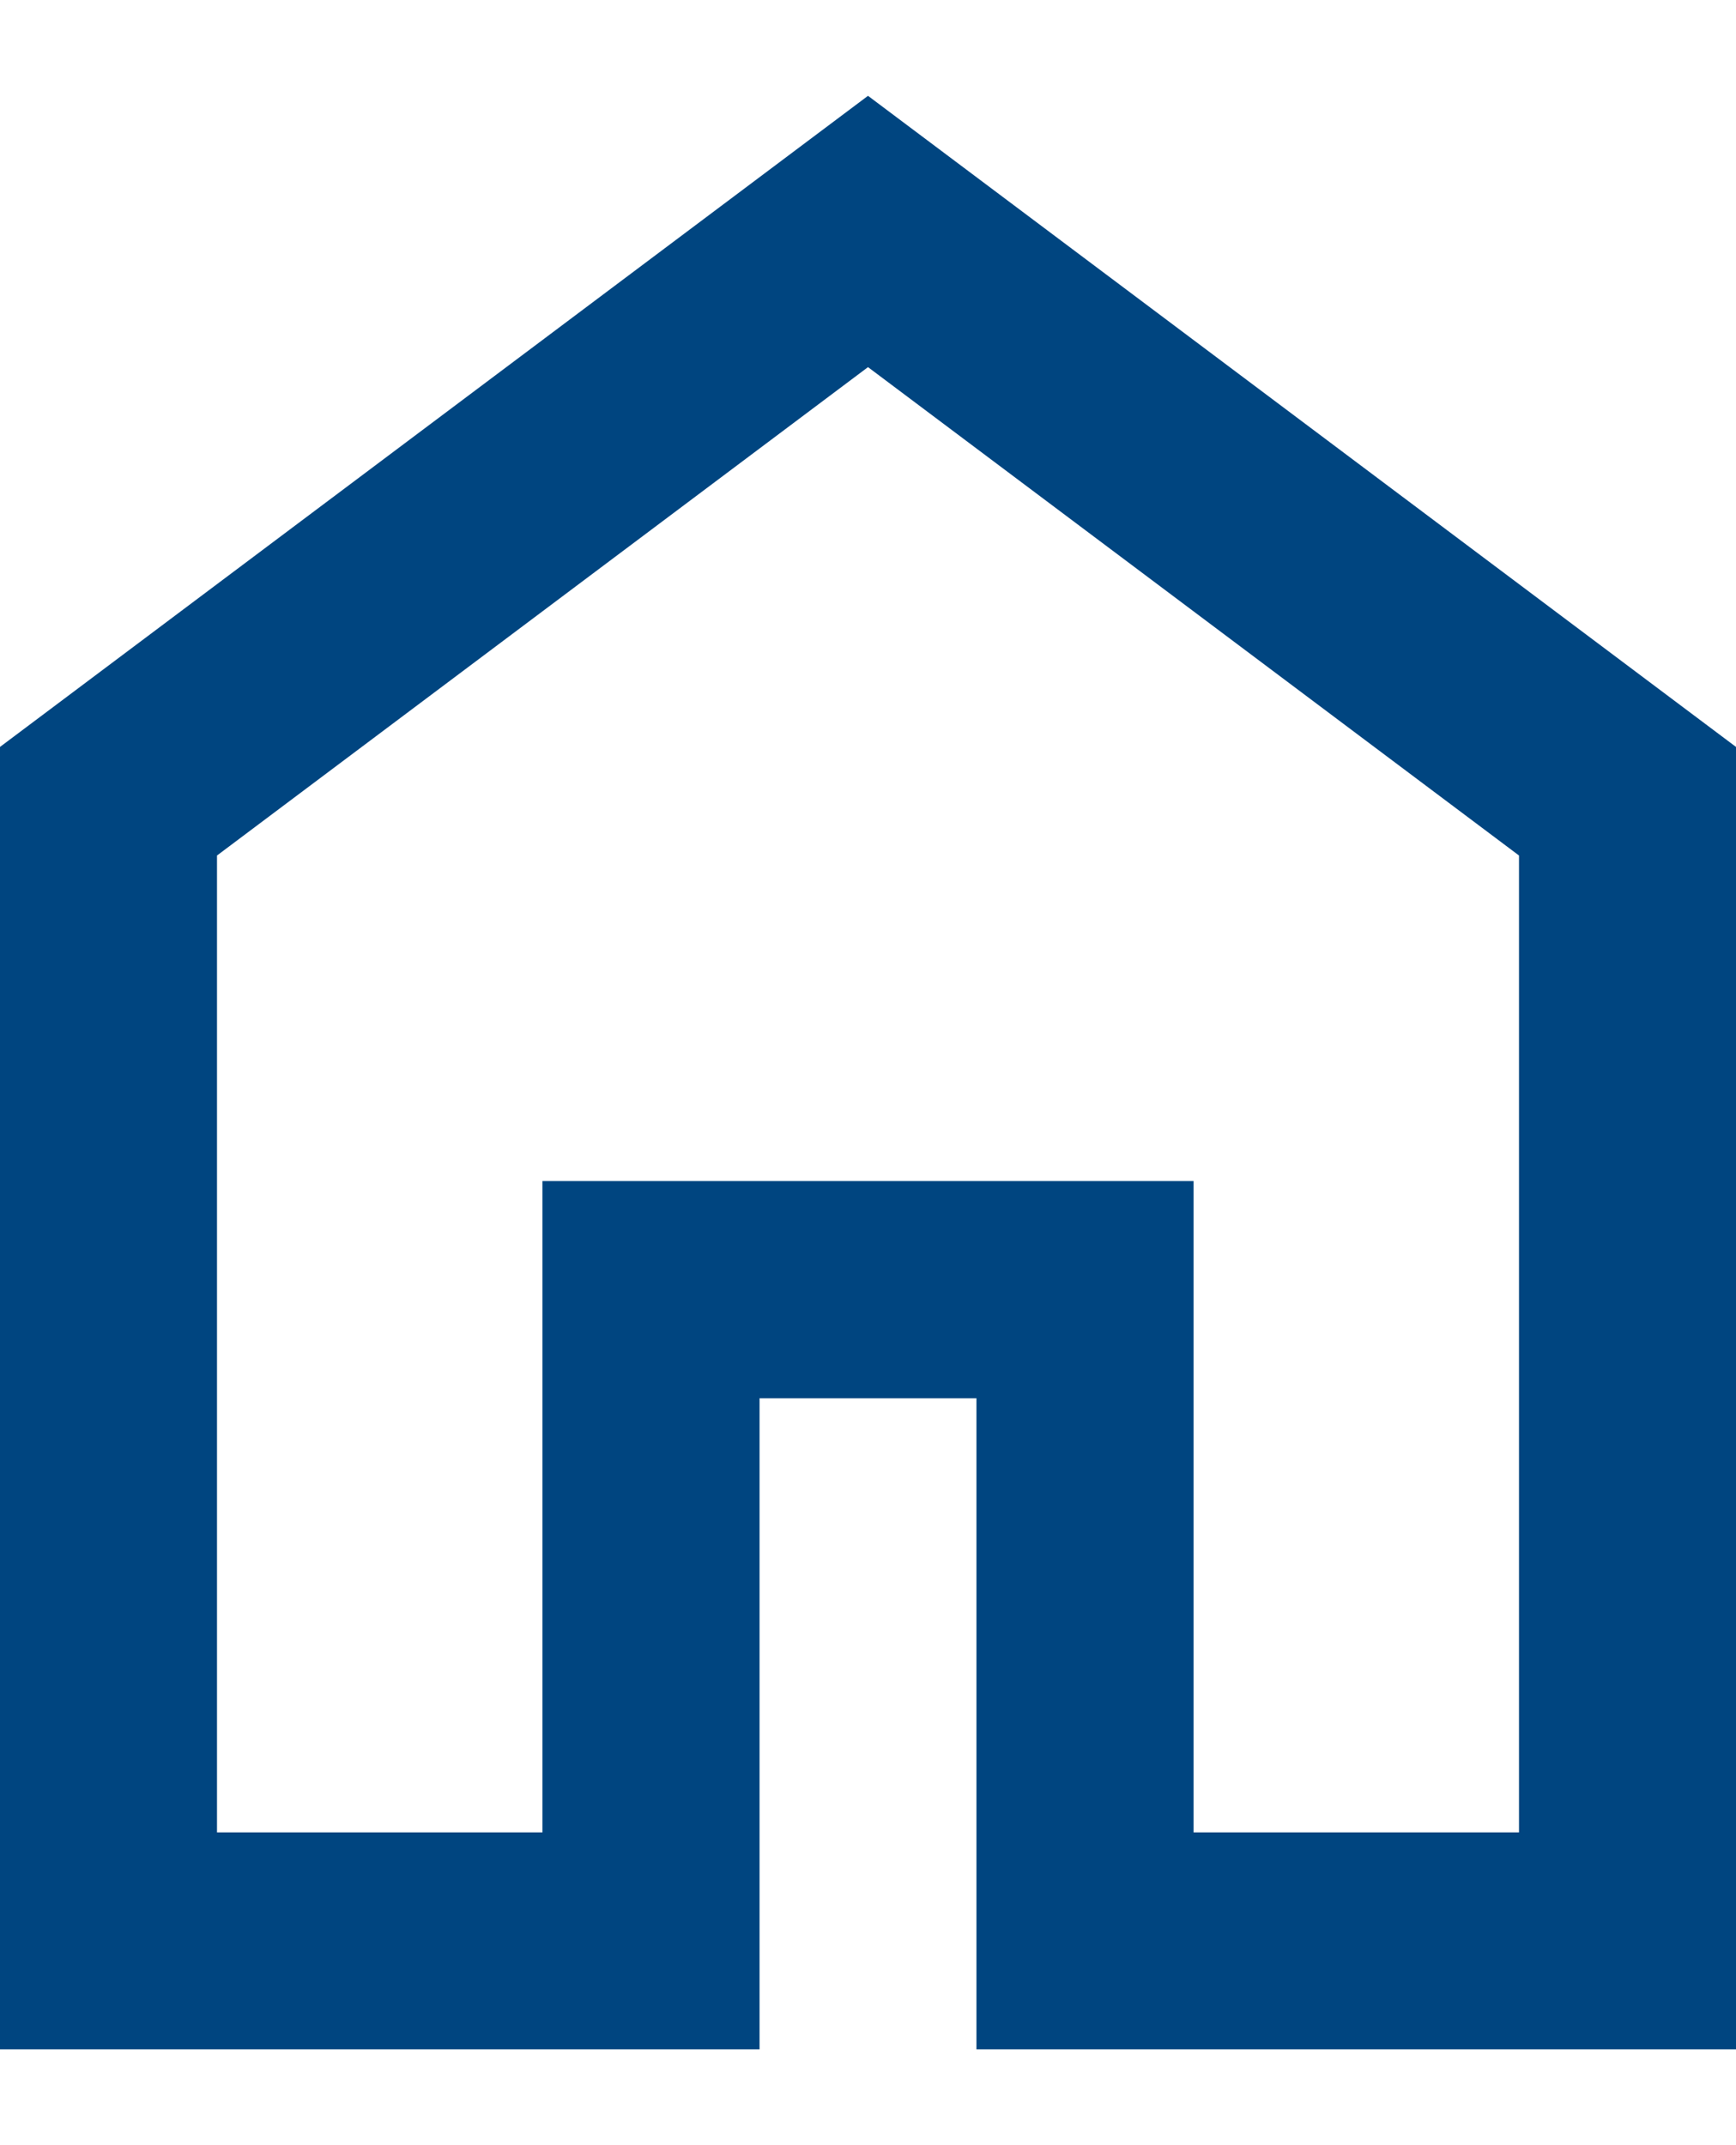 <svg width="17" height="21" viewBox="0 0 17 21" fill="none" xmlns="http://www.w3.org/2000/svg">
<path d="M2.125 17.938H5.312V11.562H11.688V17.938H14.875V8.375L8.5 3.594L2.125 8.375V17.938ZM0 20.062V7.312L8.5 0.938L17 7.312V20.062H9.562V13.688H7.438V20.062H0Z" fill="#004580"/>
</svg>
